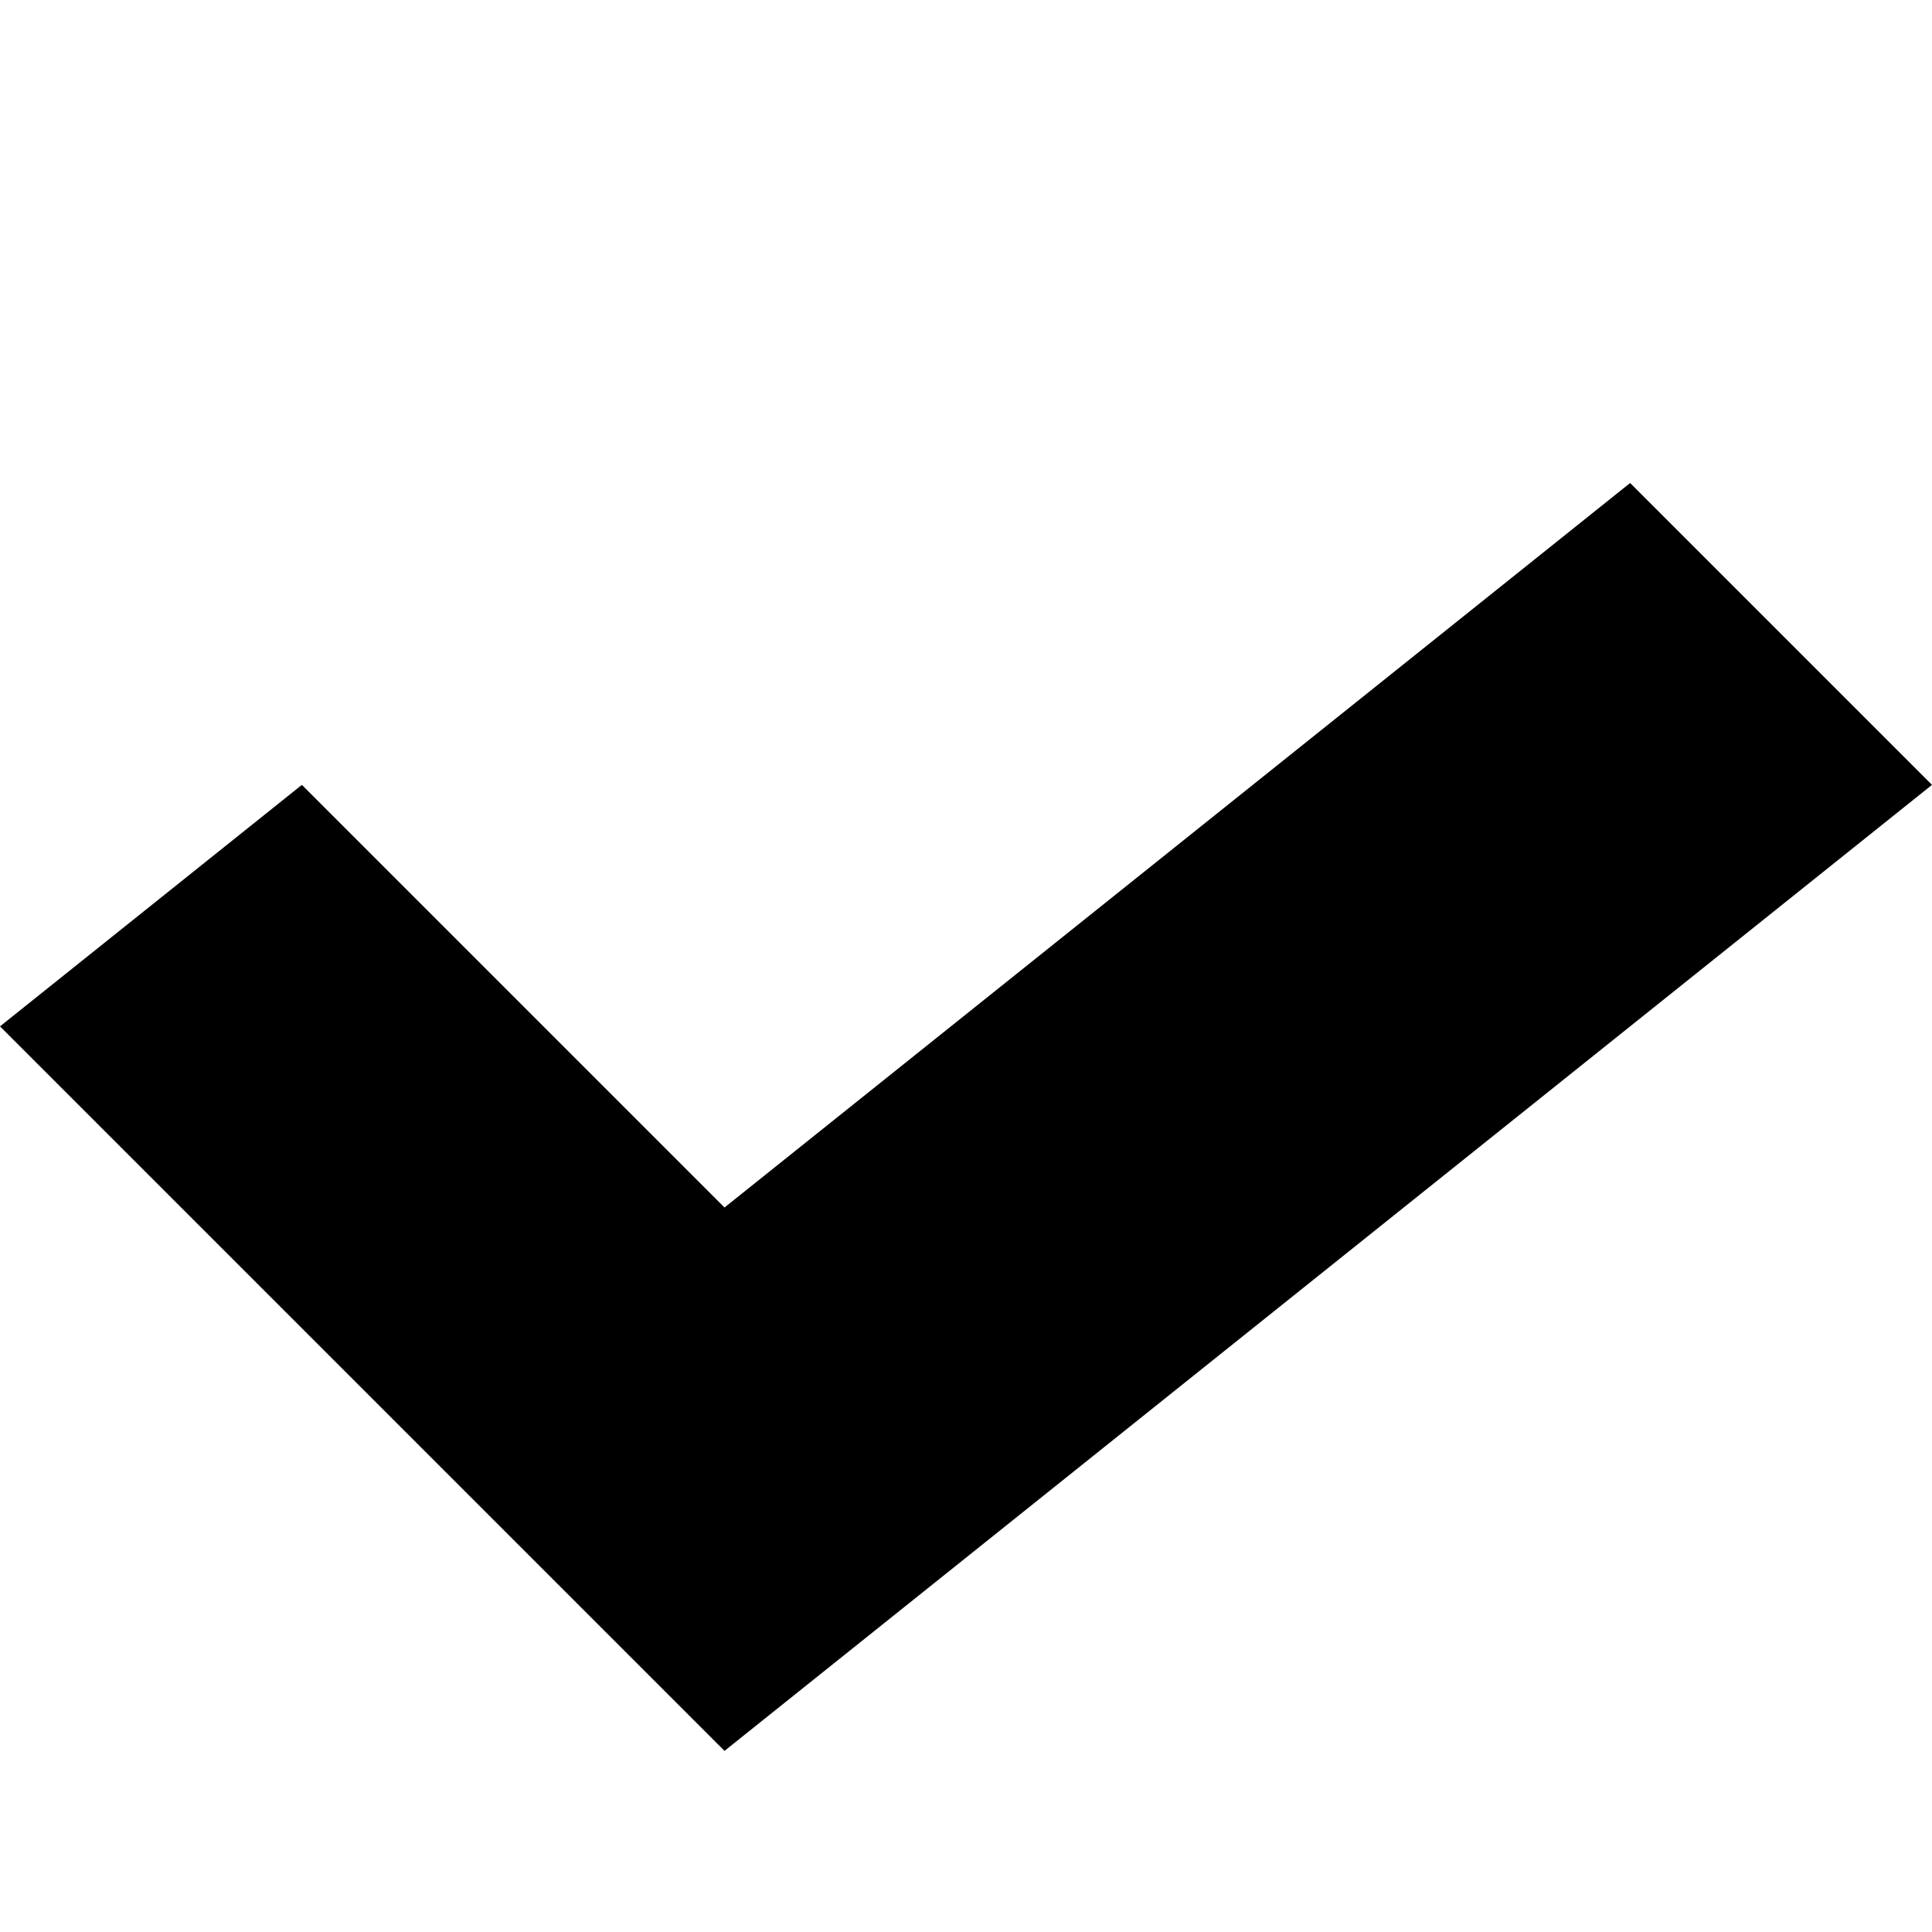 <svg class="plangular-icon plangular-icon-pause" xmlns="http://www.w3.org/2000/svg" viewBox="0 0 32 32">
  <!--
  <path fill="none" stroke="red" stroke-width="8" d="M3 16 L12 25 L29 10 "/>
  -->
  <path
    d="
    M0 17 L5 13 L12 20 L27 8 L32 13 L12 29
  " />
</svg>
